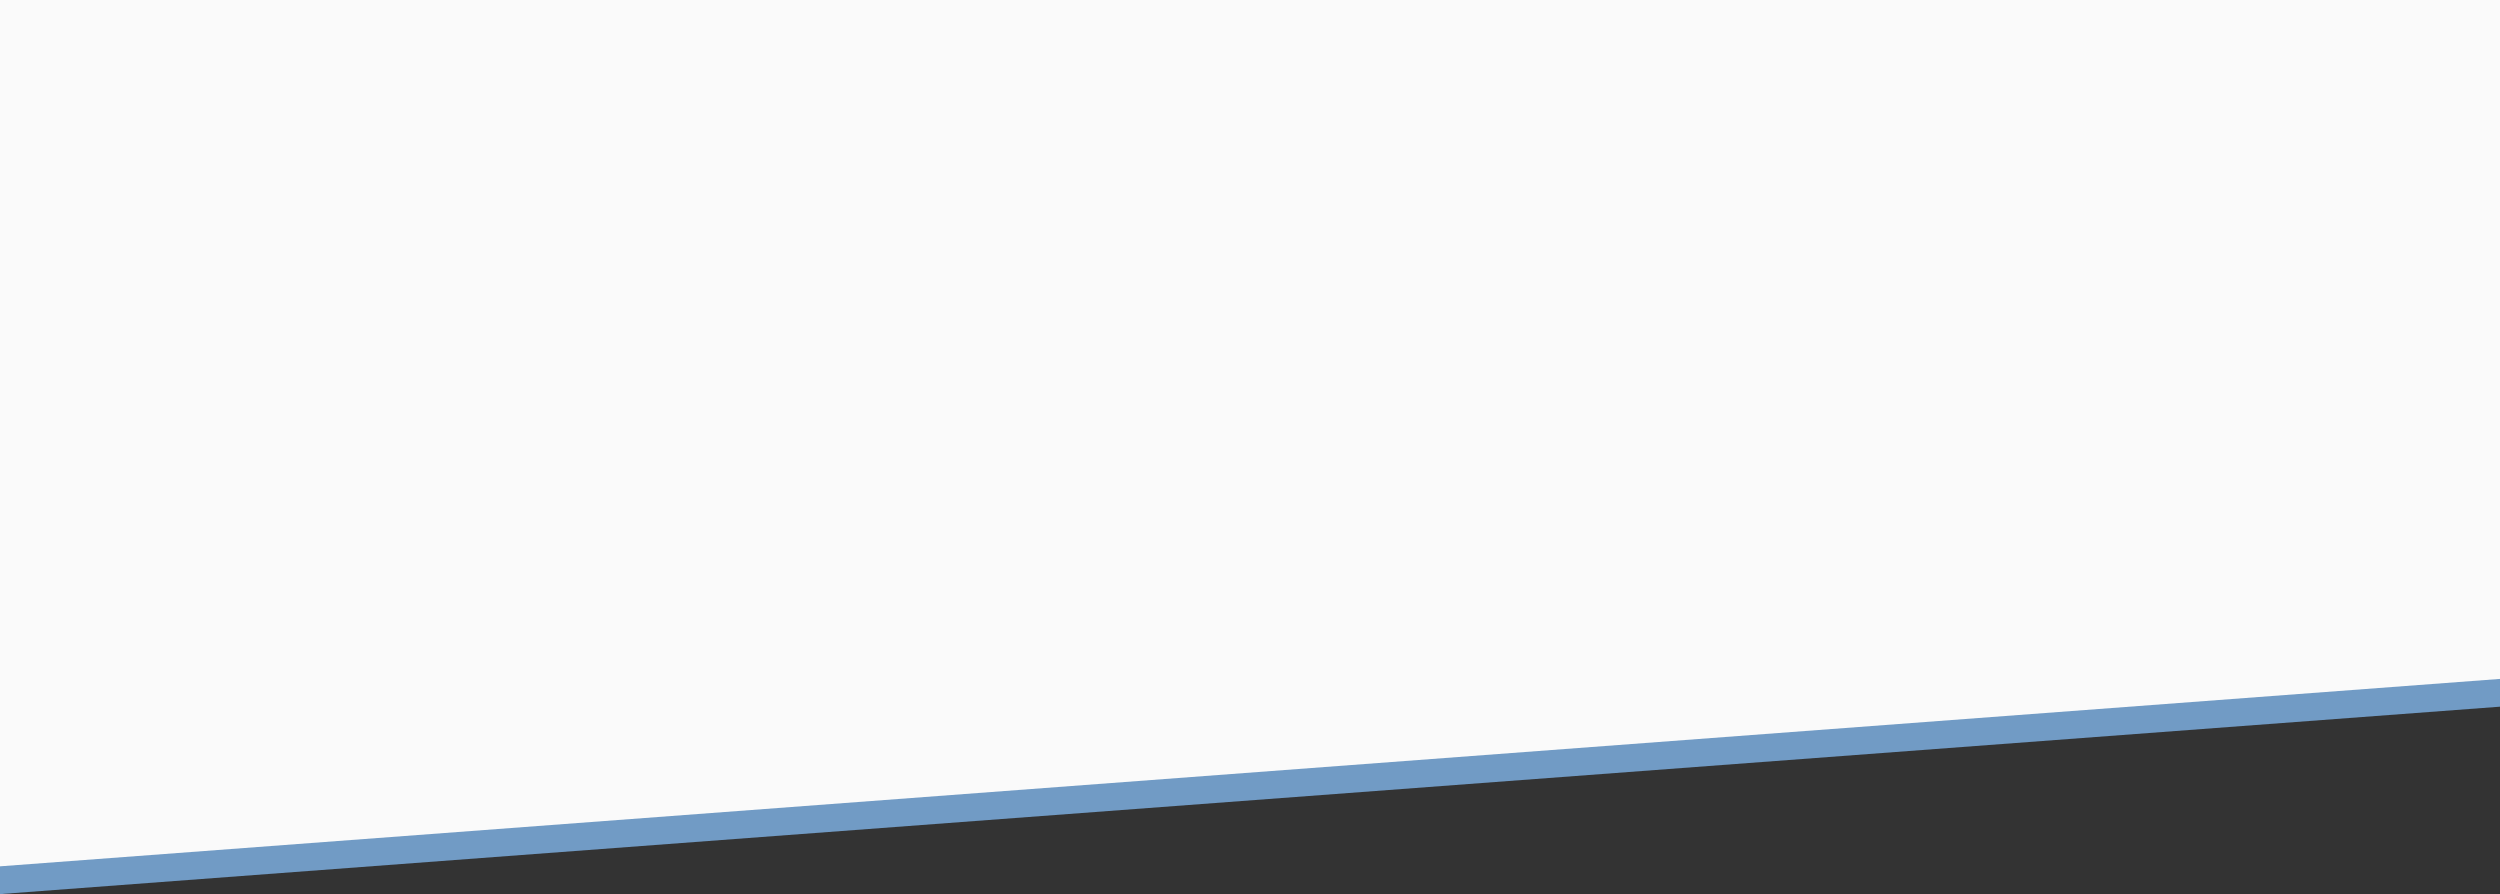 <?xml version="1.0" encoding="UTF-8"?>
<svg viewBox="0 0 1440 515" version="1.1" xmlns="http://www.w3.org/2000/svg" xmlns:xlink="http://www.w3.org/1999/xlink">
    <rect x="0" y="0" width="1440" height="515" fill="#333333" stroke="none"/>
    <!-- Generator: Sketch 51.2 (57519) - http://www.bohemiancoding.com/sketch -->
    <title>Group 4</title>
    <desc>Created with Sketch.</desc>
    <defs></defs>
    <g id="Site" stroke="none" stroke-width="1" fill="none" fill-rule="evenodd">
        <g id="Desktop-HD" transform="translate(0, -1263)" fill-rule="nonzero">
            <g id="Header" transform="translate(0, 49)">
                <g id="Group-4" transform="translate(0, 1214)">
                    <polygon id="Rectangle-2-Copy-4" fill="#719BC5" points="-7.57306469e-29 16 1440 16 1440 407.05 -7.57306469e-29 515"></polygon>
                    <polygon id="Rectangle-2-Copy" fill="#FAFAFA" points="-7.57306469e-29 0 1440 0 1440 391.05 -7.57306469e-29 499"></polygon>
                </g>
            </g>
        </g>
    </g>
</svg>